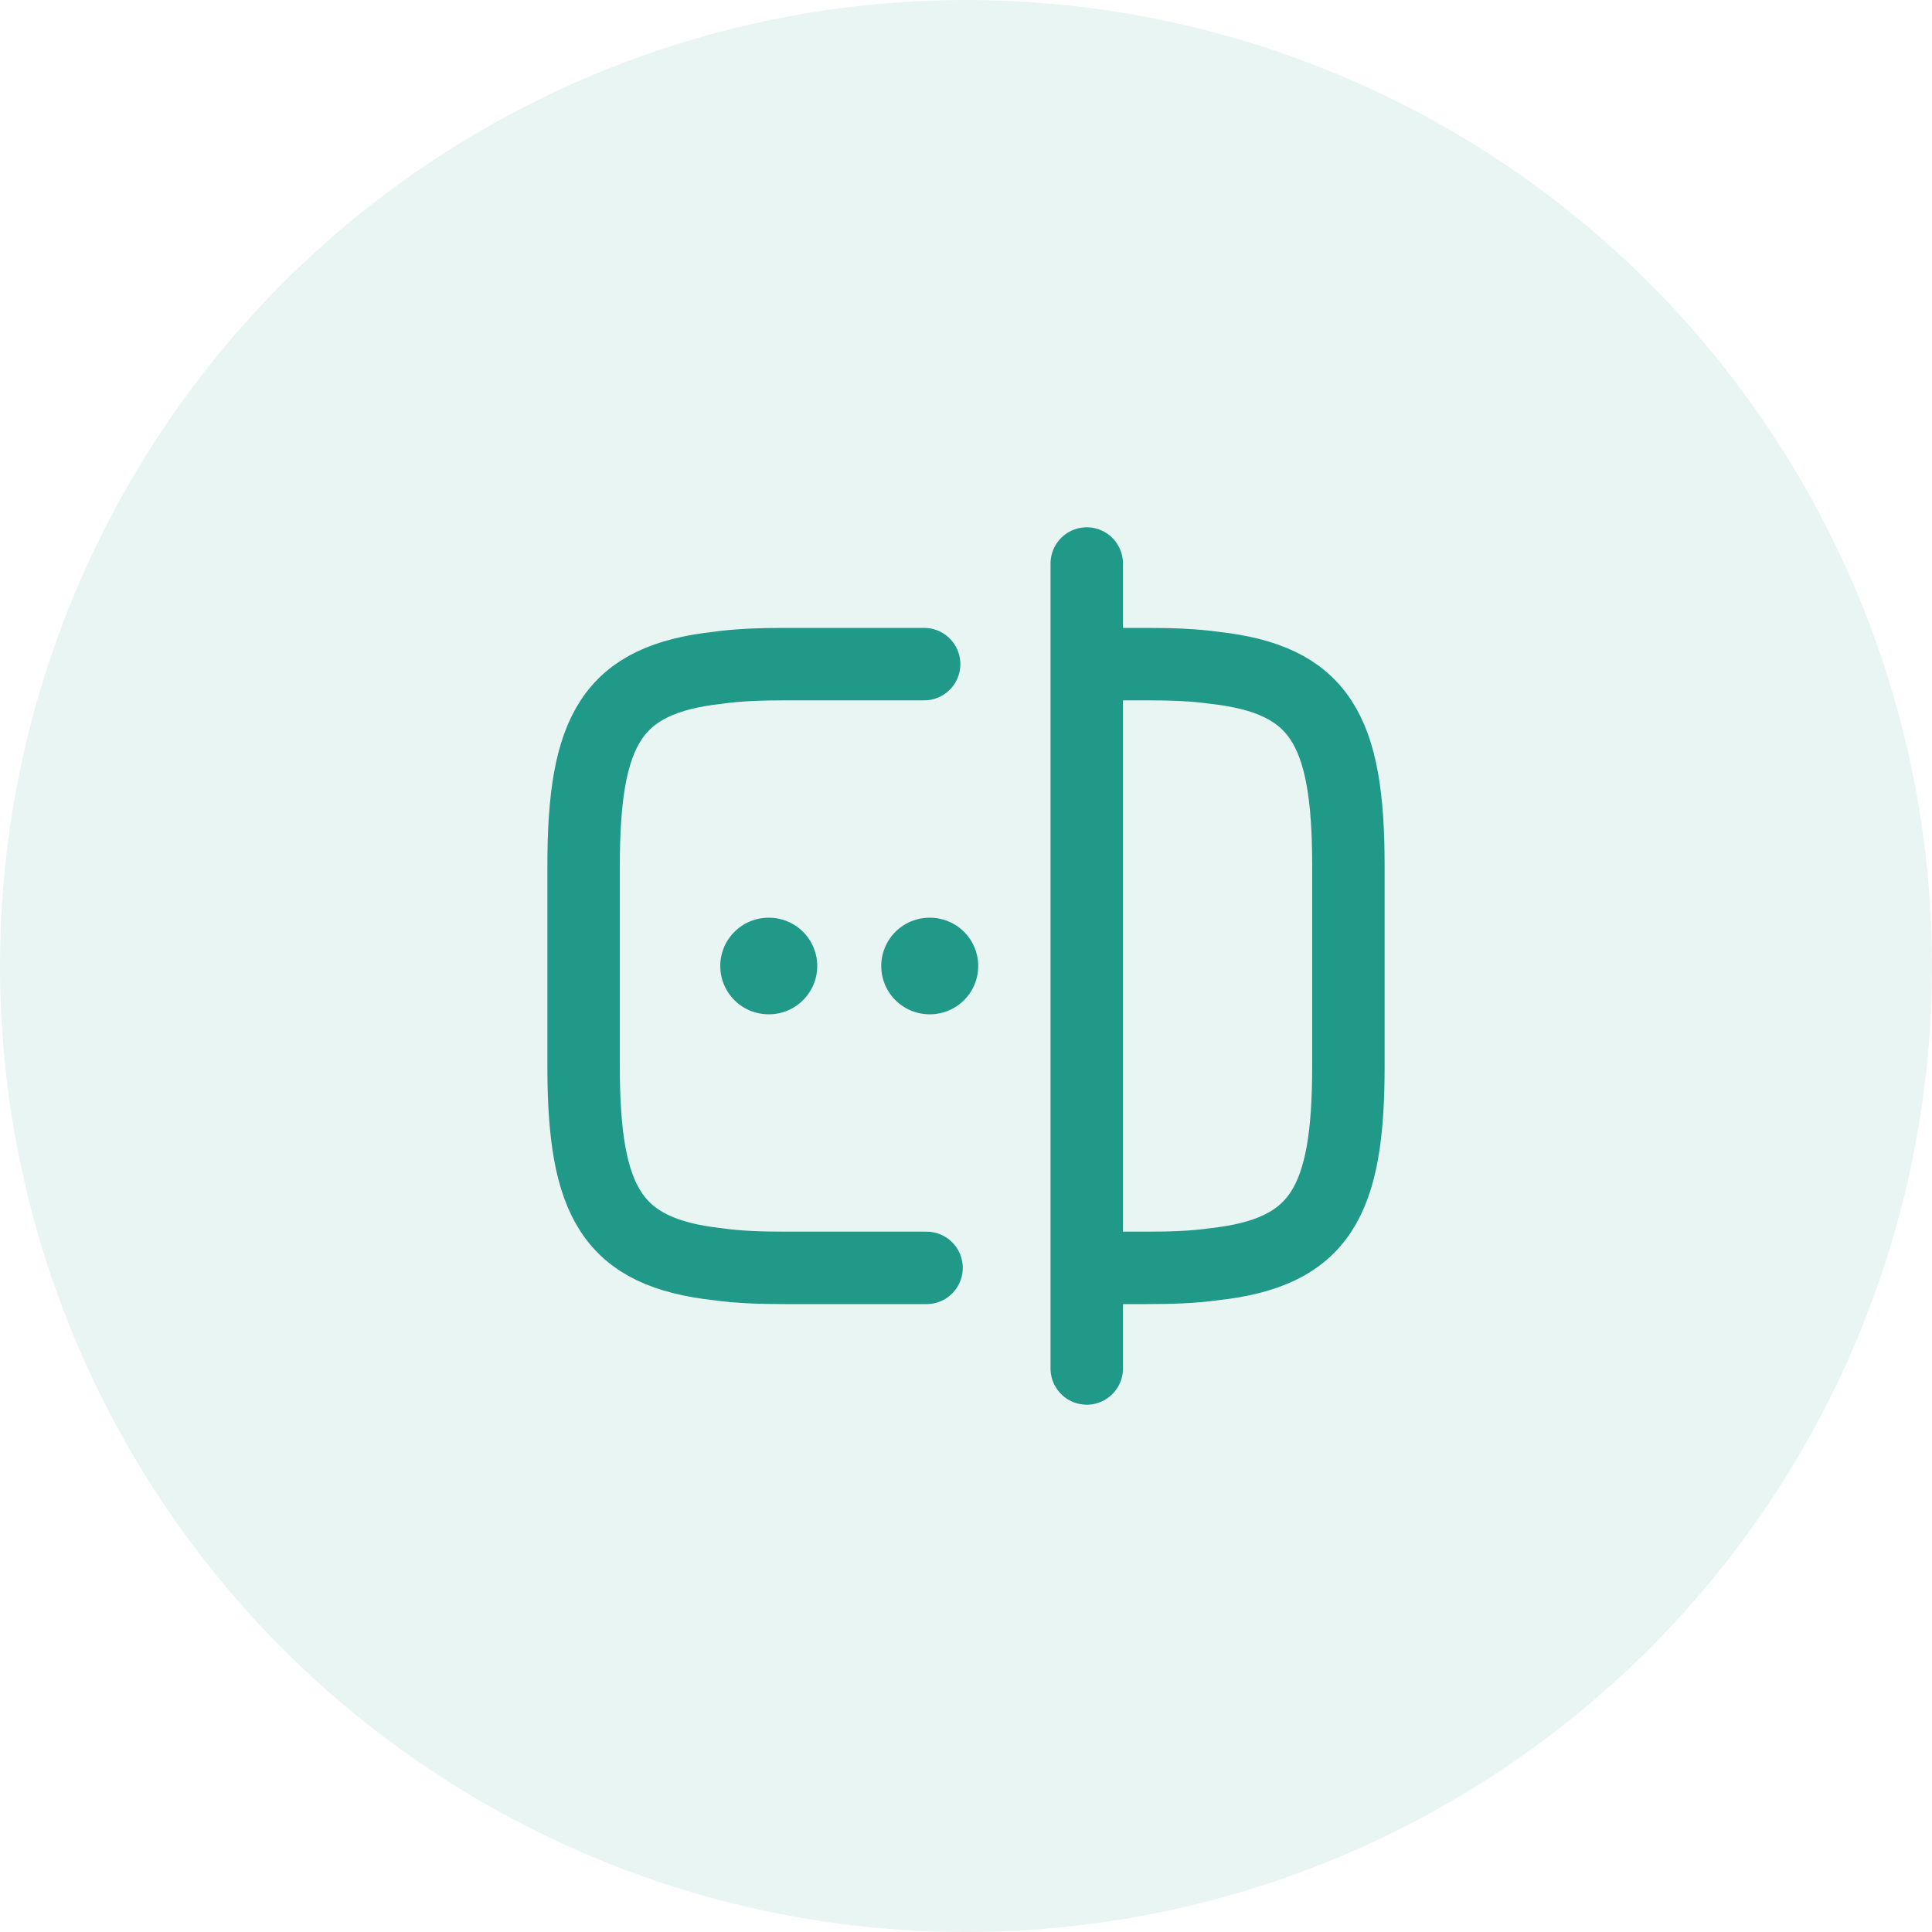 <svg width="40" height="40" viewBox="0 0 40 40" fill="none" xmlns="http://www.w3.org/2000/svg">
<circle opacity="0.1" cx="20" cy="20" r="20" fill="#209989"/>
<path d="M19.183 26.25H16.25C15.733 26.25 15.275 26.233 14.866 26.175C12.675 25.933 12.083 24.9 12.083 22.083V17.917C12.083 15.1 12.675 14.067 14.866 13.825C15.275 13.767 15.733 13.75 16.25 13.75H19.133" stroke="#209989" stroke-width="1.5" stroke-linecap="round" stroke-linejoin="round"/>
<path d="M22.517 13.75H23.75C24.267 13.75 24.725 13.767 25.133 13.825C27.325 14.067 27.917 15.1 27.917 17.917V22.083C27.917 24.9 27.325 25.933 25.133 26.175C24.725 26.233 24.267 26.25 23.75 26.25H22.517" stroke="#209989" stroke-width="1.5" stroke-linecap="round" stroke-linejoin="round"/>
<path d="M22.5 11.667V28.333" stroke="#209989" stroke-width="1.5" stroke-linecap="round" stroke-linejoin="round"/>
<path d="M19.245 20H19.253" stroke="#209989" stroke-width="2" stroke-linecap="round" stroke-linejoin="round"/>
<path d="M15.912 20H15.92" stroke="#209989" stroke-width="2" stroke-linecap="round" stroke-linejoin="round"/>
</svg>
